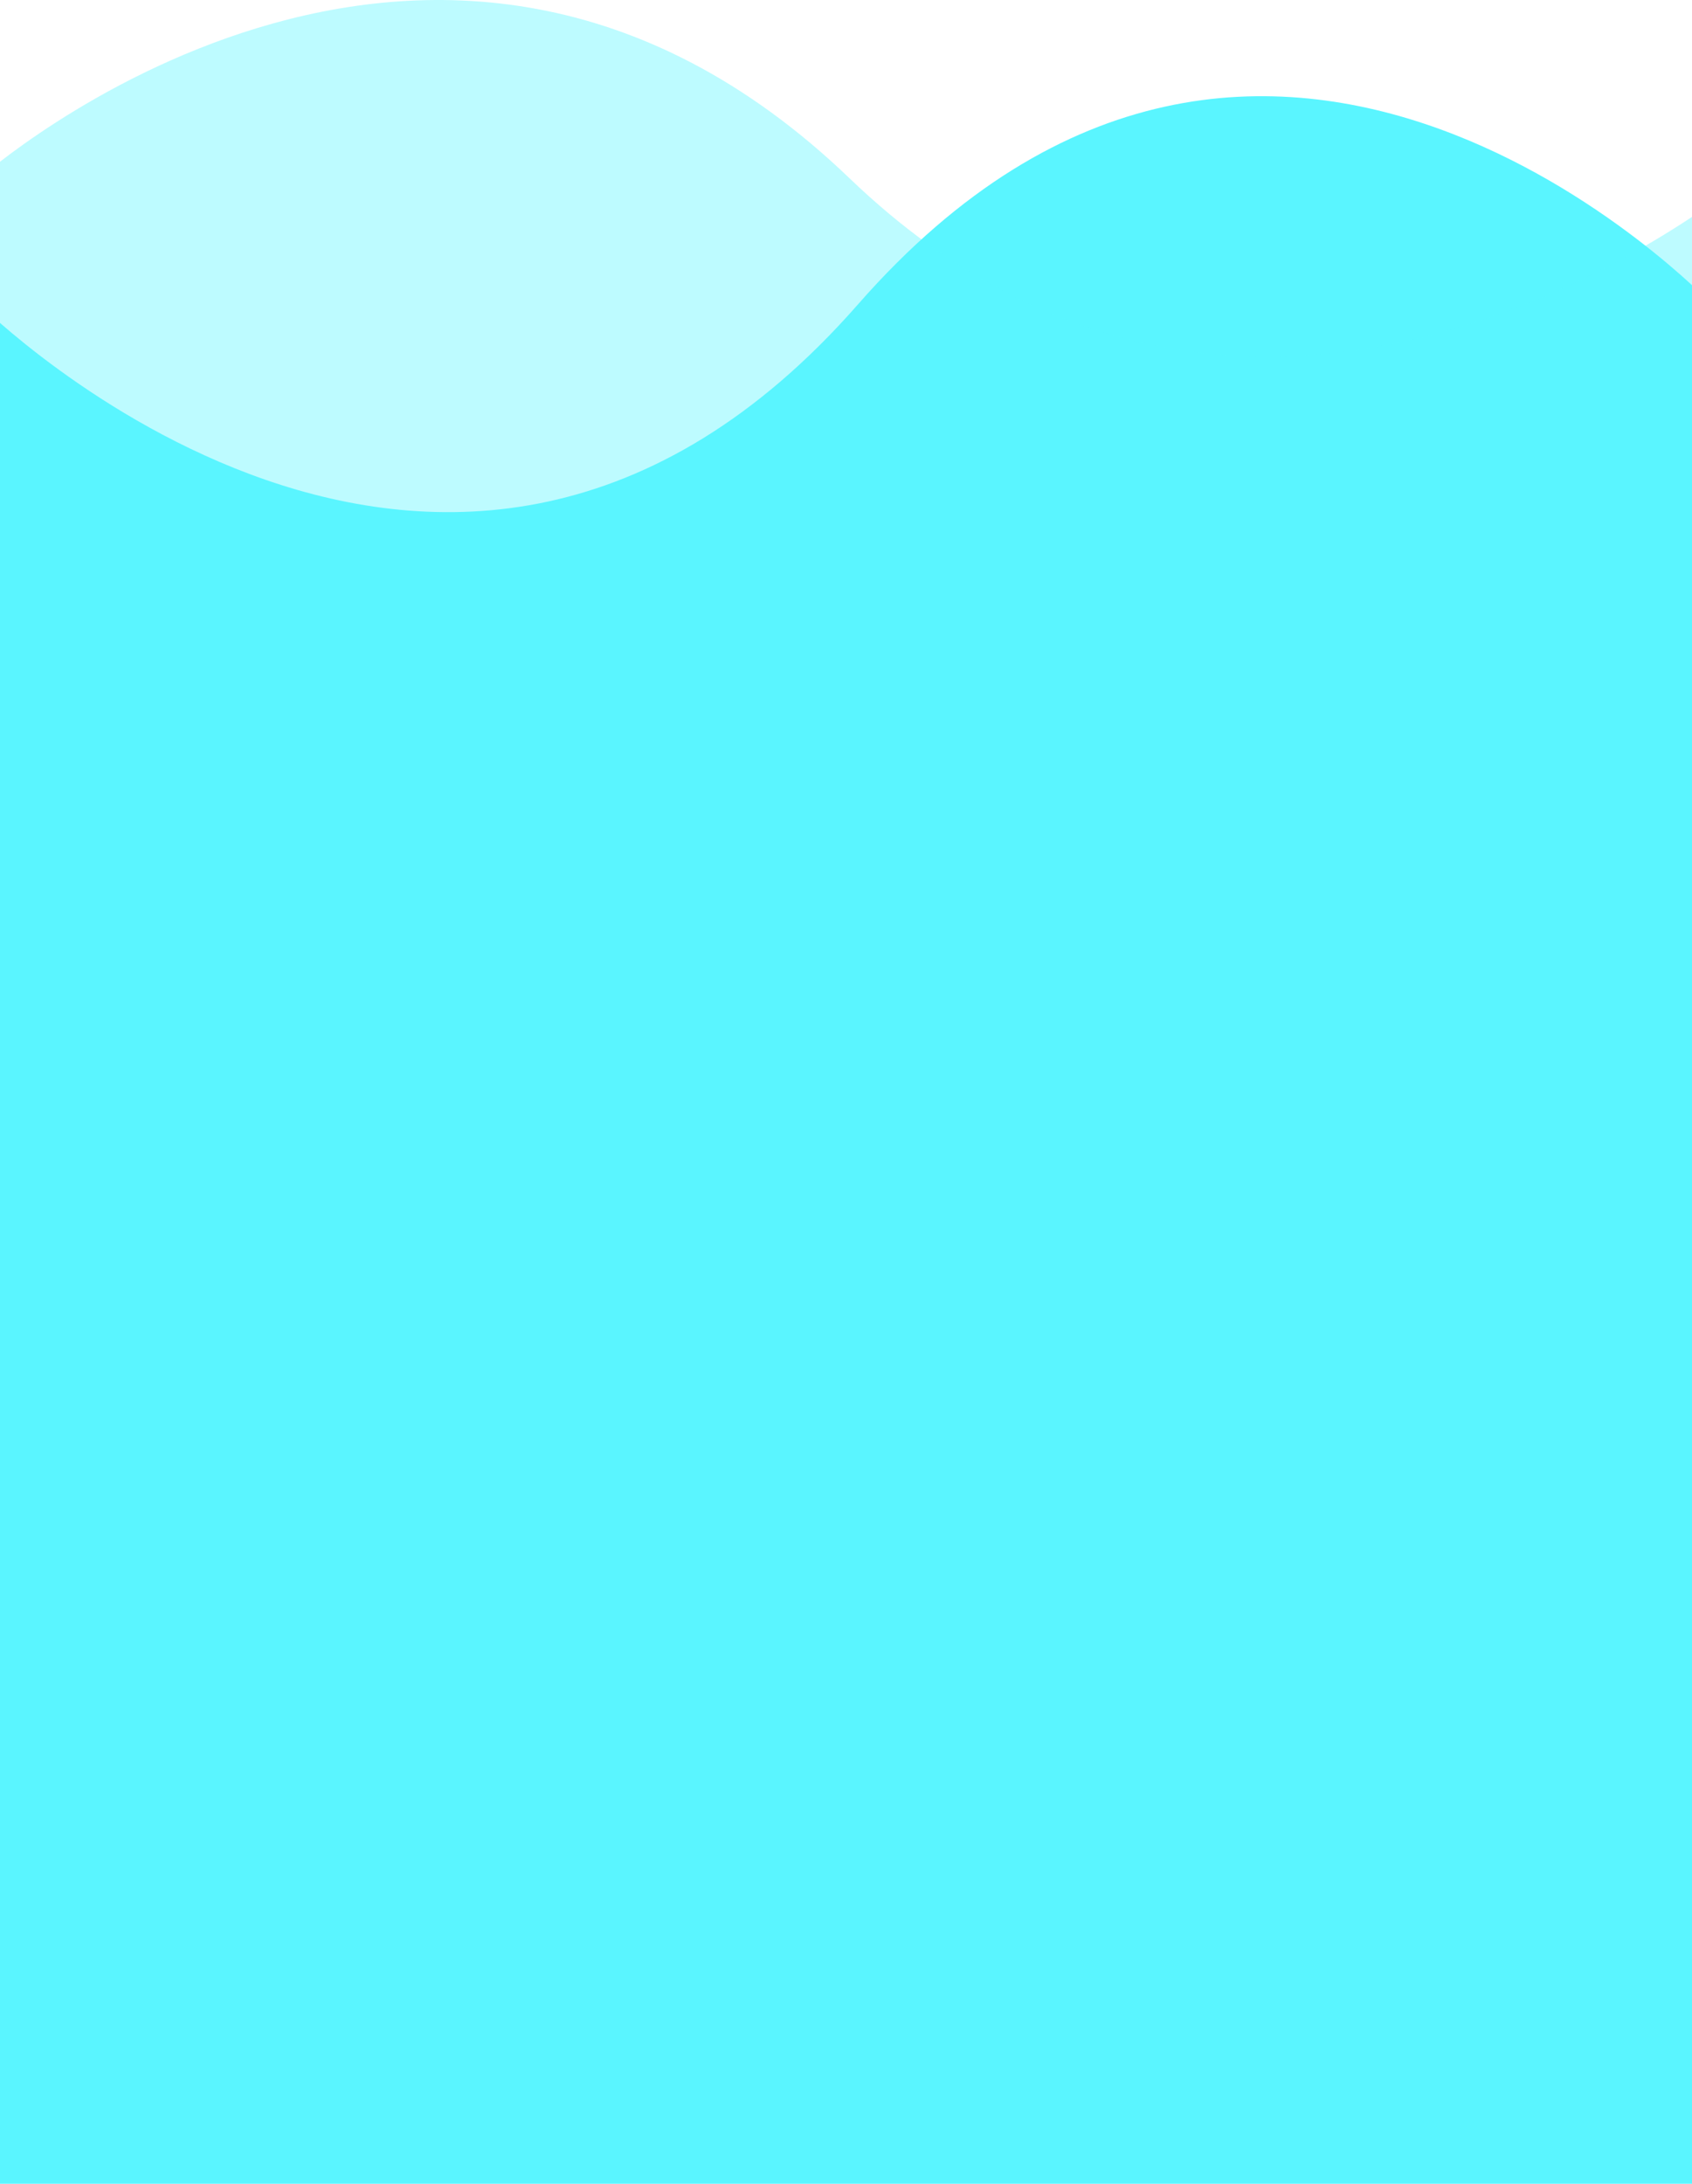 <svg width="414" height="534" viewBox="0 0 414 534" fill="none" xmlns="http://www.w3.org/2000/svg">
<path d="M-5 74.379C-5 74.379 109.654 188.807 209.976 74.379C310.299 -40.05 418.81 74.379 418.81 74.379V534H-5V74.379Z" fill="#5AF5FF"/>
<path d="M427 43.605C427 43.605 310.13 141.718 207.87 43.605C105.609 -54.507 -5 43.605 -5 43.605V437.689H427V43.605Z" fill="#5AF5FF" fill-opacity="0.4"/>
</svg>
